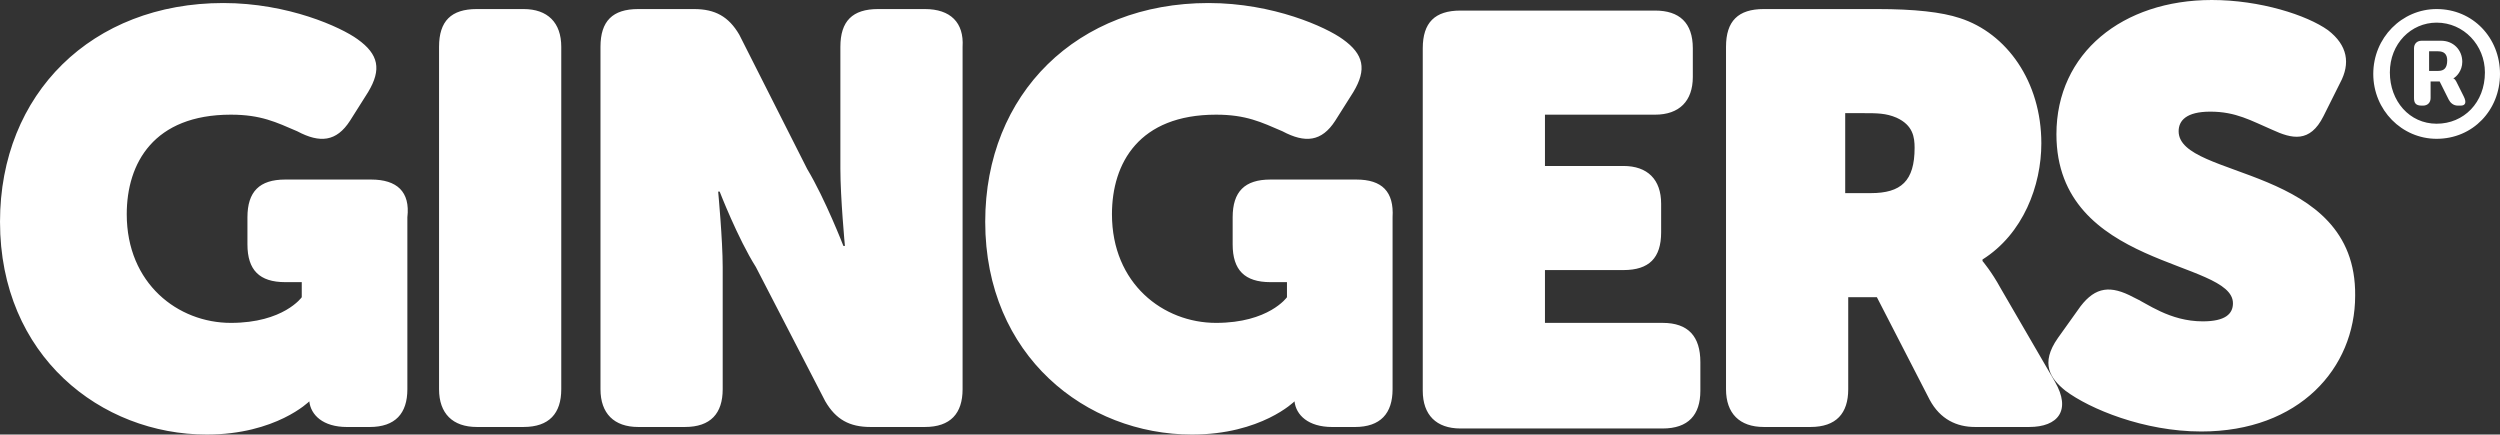 <?xml version="1.0" encoding="utf-8"?>
<!-- Generator: Adobe Illustrator 16.0.0, SVG Export Plug-In . SVG Version: 6.00 Build 0)  -->
<!DOCTYPE svg PUBLIC "-//W3C//DTD SVG 1.1//EN" "http://www.w3.org/Graphics/SVG/1.1/DTD/svg11.dtd">
<svg version="1.1" id="Layer_1" xmlns="http://www.w3.org/2000/svg" xmlns:xlink="http://www.w3.org/1999/xlink" x="0px" y="0px"
	 width="493.189px" height="85.721px" viewBox="55.658 365.286 493.189 85.721"
	 enable-background="new 55.658 365.286 493.189 85.721" xml:space="preserve">
<rect x="55.658" y="365.286" width="493.189" height="85.721" fill="#333333" stroke="none"/>
<g>
	<g>
		<path fill="#FFFFFF" d="M116.973,444.458v0.297V444.458L116.973,444.458L116.973,444.458z M128.878,400.706h-16.966
			c-5.06,0-7.44,2.381-7.44,7.441v5.357c0,5.06,2.381,7.441,7.44,7.441h3.274v2.976c0,0-3.571,5.061-13.989,5.061
			c-10.417,0-20.537-7.739-20.537-21.431c0-10.12,5.357-19.644,20.537-19.644c5.953,0,8.93,1.488,13.097,3.274
			c4.464,2.381,7.738,2.083,10.417-2.083l3.571-5.655c2.679-4.465,2.084-7.441-2.083-10.417c-3.274-2.381-13.691-7.143-26.49-7.143
			c-25.895,0-44.051,17.858-44.051,43.158c0,26.489,19.942,41.968,40.777,41.968c13.691,0,20.239-6.549,20.239-6.549l0,0v-0.596
			c0,0.299,0,0.299,0,0.596l0,0l0,0c0.298,2.68,2.679,5.061,7.44,5.061h4.465c5.061,0,7.441-2.68,7.441-7.441v-33.931
			C136.616,403.087,133.938,400.706,128.878,400.706z M158.94,367.072h-9.227c-5.06,0-7.441,2.381-7.441,7.441v67.564
			c0,4.762,2.679,7.441,7.441,7.441h9.227c5.06,0,7.441-2.68,7.441-7.441v-67.564C166.381,369.751,163.702,367.072,158.94,367.072z
			 M238.113,367.072h-9.228c-5.06,0-7.44,2.381-7.44,7.441v24.109c0,5.655,0.893,15.18,0.893,15.18h-0.298
			c0,0-3.571-9.227-7.144-15.18l-13.394-26.49c-2.083-3.571-4.762-5.06-8.929-5.06h-11.013c-5.061,0-7.441,2.381-7.441,7.441v67.564
			c0,4.762,2.679,7.441,7.441,7.441h9.227c5.06,0,7.441-2.68,7.441-7.441v-24.109c0-5.357-0.894-14.882-0.894-14.882h0.298
			c0,0,3.571,9.227,7.144,14.882l13.691,26.49c2.083,3.572,4.762,5.061,8.929,5.061h10.716c5.06,0,7.44-2.68,7.44-7.441v-67.564
			C245.851,369.751,243.172,367.072,238.113,367.072z M323.237,400.706h-16.965c-5.061,0-7.441,2.381-7.441,7.441v5.357
			c0,5.06,2.381,7.441,7.441,7.441h3.273v2.976c0,0-3.571,5.061-13.988,5.061c-10.418,0-20.537-7.739-20.537-21.431
			c0-10.12,5.357-19.644,20.537-19.644c5.952,0,8.929,1.488,13.096,3.274c4.465,2.381,7.738,2.083,10.417-2.083l3.572-5.655
			c2.679-4.465,2.083-7.441-2.084-10.417c-3.273-2.381-13.691-7.143-26.489-7.143c-25.895,0-44.051,17.858-44.051,43.158
			c0,26.489,19.941,41.968,40.776,41.968c13.691,0,20.239-6.549,20.239-6.549l0,0v-0.596c0,0.299,0,0.299,0,0.596l0,0l0,0
			c0.298,2.68,2.679,5.061,7.441,5.061h4.465c5.06,0,7.44-2.68,7.44-7.441v-33.931C330.678,403.087,328.297,400.706,323.237,400.706
			z M311.331,444.458v0.297V444.458L311.331,444.458L311.331,444.458z M383.657,428.982h-23.216v-10.418h15.478
			c5.06,0,7.441-2.381,7.441-7.441v-5.655c0-4.762-2.679-7.441-7.441-7.441h-15.478v-10.12h21.729c4.762,0,7.44-2.679,7.44-7.441
			v-5.655c0-5.06-2.679-7.441-7.44-7.441h-38.396c-5.06,0-7.44,2.381-7.44,7.441v67.563c0,4.764,2.679,7.441,7.44,7.441h39.884
			c5.061,0,7.441-2.678,7.441-7.441v-5.654C391.099,431.66,388.718,428.982,383.657,428.982z M450.329,422.136
			c-1.786-3.275-3.571-5.358-3.571-5.358v-0.298c8.036-5.06,11.607-14.584,11.607-22.918c0-12.203-6.846-21.728-16.072-24.704
			c-3.572-1.19-8.93-1.786-16.37-1.786H403.6c-5.06,0-7.441,2.381-7.441,7.441v67.564c0,4.762,2.679,7.441,7.441,7.441h9.227
			c5.061,0,7.441-2.68,7.441-7.441v-18.156h5.655l10.417,20.24c2.084,3.869,5.357,5.357,8.93,5.357h10.715
			c5.655,0,8.334-3.275,5.06-8.93L450.329,422.136z M424.733,403.384h-5.061v-15.775h3.572c2.679,0,4.464,0,6.548,0.893
			c3.274,1.488,3.571,3.869,3.571,5.953C433.364,401.003,430.685,403.384,424.733,403.384z M485.45,391.181
			c0-2.083,1.488-3.87,6.251-3.87c5.06,0,8.036,1.786,12.203,3.572c3.869,1.786,7.441,2.679,10.12-2.679l3.273-6.548
			c2.084-3.87,1.488-7.441-2.381-10.417c-4.167-2.977-13.394-5.953-22.918-5.953c-17.562,0-30.657,10.417-30.657,26.49
			c0,26.49,34.824,24.704,34.824,33.336c0,2.082-1.488,3.57-5.953,3.57c-6.548,0-11.013-3.57-13.691-4.762
			c-4.465-2.381-7.441-2.084-10.418,1.785l-4.464,6.252c-3.572,5.059-1.488,8.035,1.488,10.416
			c4.762,3.572,15.477,8.037,26.787,8.037c19.347,0,30.359-12.502,30.359-26.787C520.573,397.729,485.45,400.706,485.45,391.181z
			 M536.347,367.072c-6.846,0-12.501,5.655-12.501,12.798c0,7.144,5.655,12.799,12.501,12.799c7.144,0,12.501-5.655,12.501-12.799
			C548.848,372.728,543.49,367.072,536.347,367.072z M536.347,389.693c-5.357,0-9.227-4.465-9.227-10.12
			c0-5.655,4.167-9.822,9.227-9.822c5.357,0,9.524,4.465,9.524,9.822C545.871,385.526,541.704,389.693,536.347,389.693z
			 M541.407,377.49c0-2.381-1.786-4.167-4.167-4.167h-3.869c-0.894,0-1.488,0.595-1.488,1.488v9.822
			c0,0.893,0.297,1.488,1.488,1.488h0.297c0.894,0,1.488-0.595,1.488-1.488v-3.274h1.786l1.786,3.572
			c0.297,0.595,0.893,1.19,1.785,1.19h0.596c0.893,0,1.19-0.595,0.596-1.786l-1.488-2.977c-0.298-0.595-0.596-0.595-0.596-0.595l0,0
			C540.217,380.466,541.407,379.275,541.407,377.49z M536.645,379.275h-1.786v-3.869h1.786c1.19,0,1.786,0.595,1.786,1.786
			C538.431,378.68,537.835,379.275,536.645,379.275z"/>
	</g>
</g>
</svg>
